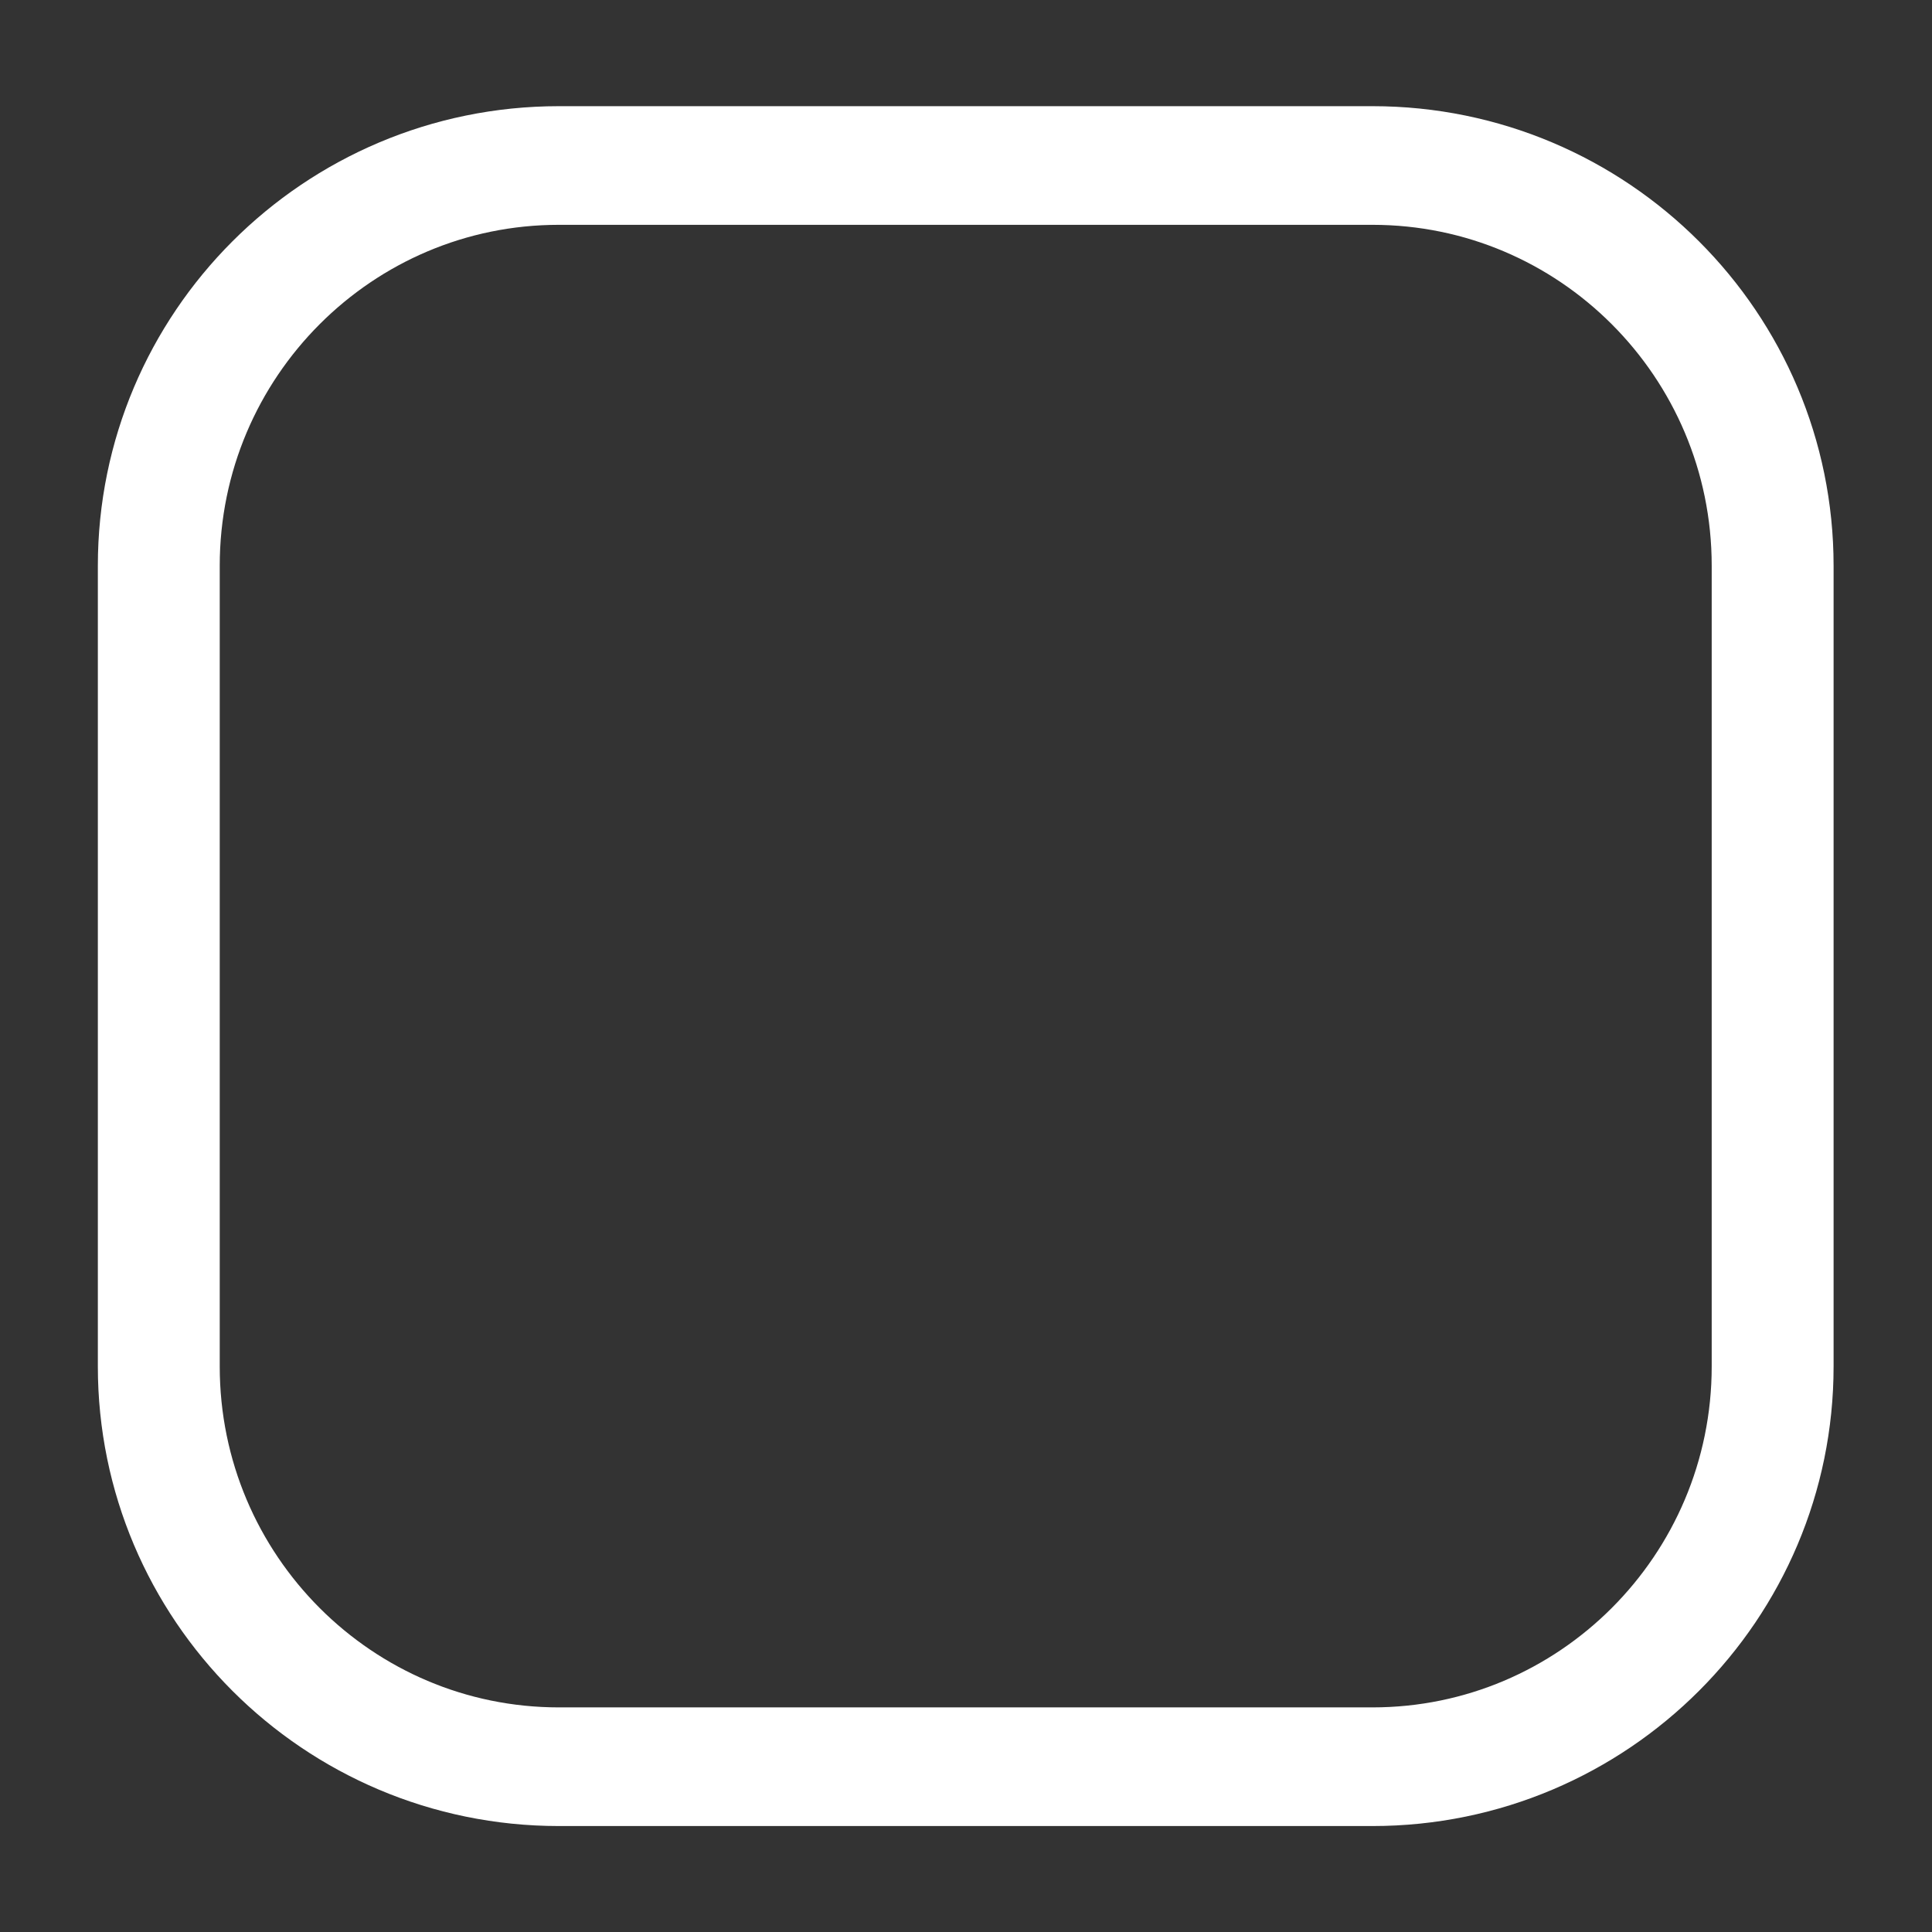 <?xml version="1.0" encoding="UTF-8" standalone="no"?>
<!DOCTYPE svg PUBLIC "-//W3C//DTD SVG 1.1//EN" "http://www.w3.org/Graphics/SVG/1.1/DTD/svg11.dtd">
<svg width="100%" height="100%" viewBox="0 0 16 16" version="1.1" xmlns="http://www.w3.org/2000/svg" xmlns:xlink="http://www.w3.org/1999/xlink" xml:space="preserve" xmlns:serif="http://www.serif.com/" style="fill-rule:evenodd;clip-rule:evenodd;stroke-linecap:round;stroke-linejoin:round;stroke-miterlimit:1.5;">
    <rect x="0" y="0" width="16" height="16" fill="#333333" stroke="none"/>
    <g transform="matrix(0.98,0,0,0.954,0.289,0.346)">
        <path d="M14.685,4.549C14.685,2.631 13.17,1.074 11.303,1.074L4.428,1.074C2.562,1.074 1.047,2.631 1.047,4.549L1.047,11.499C1.047,13.417 2.562,14.974 4.428,14.974L11.303,14.974C13.17,14.974 14.685,13.417 14.685,11.499L14.685,4.549Z" style="fill:none;stroke:white;stroke-width:1.03px;"/>
    </g>
</svg>
